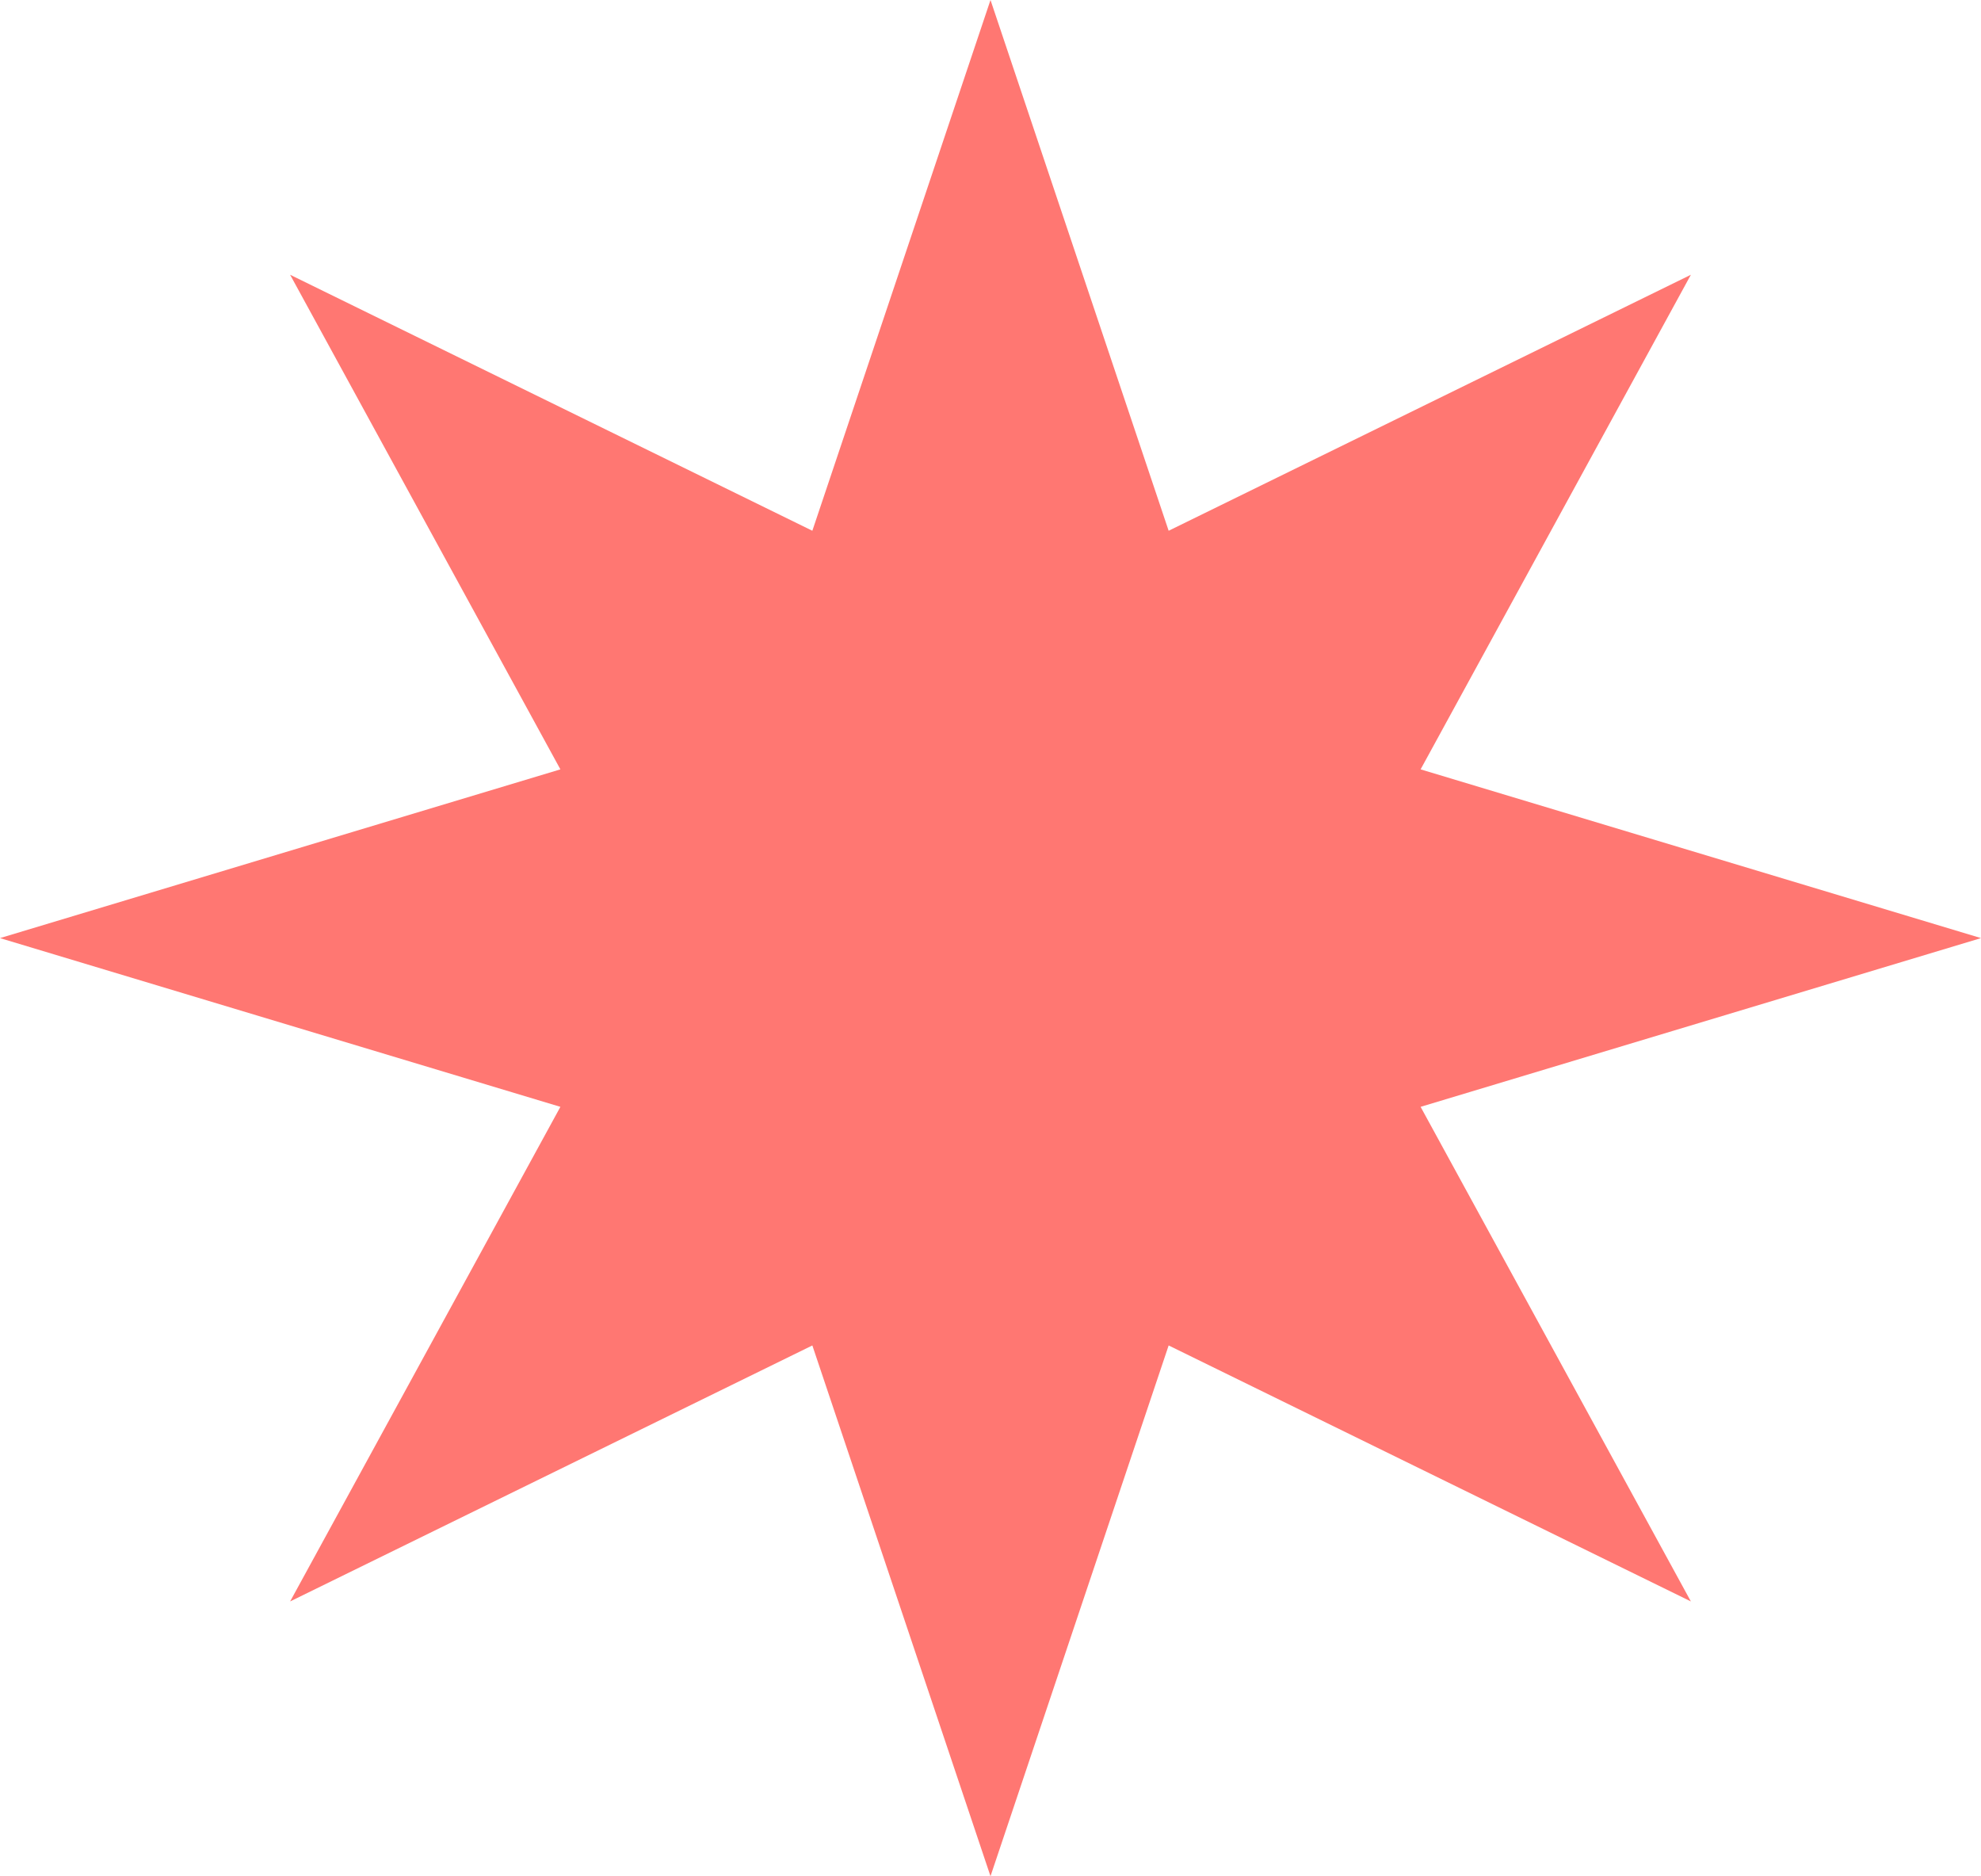 <svg width="113" height="107" viewBox="0 0 113 107" fill="none" xmlns="http://www.w3.org/2000/svg">
<path d="M56.5 0L66.662 30.269L96.451 15.67L81.034 43.877L113 53.5L81.034 63.123L96.451 91.33L66.662 76.731L56.5 107L46.338 76.731L16.549 91.33L31.966 63.123L0 53.5L31.966 43.877L16.549 15.67L46.338 30.269L56.5 0Z" fill="#FF7772"/>
</svg>
